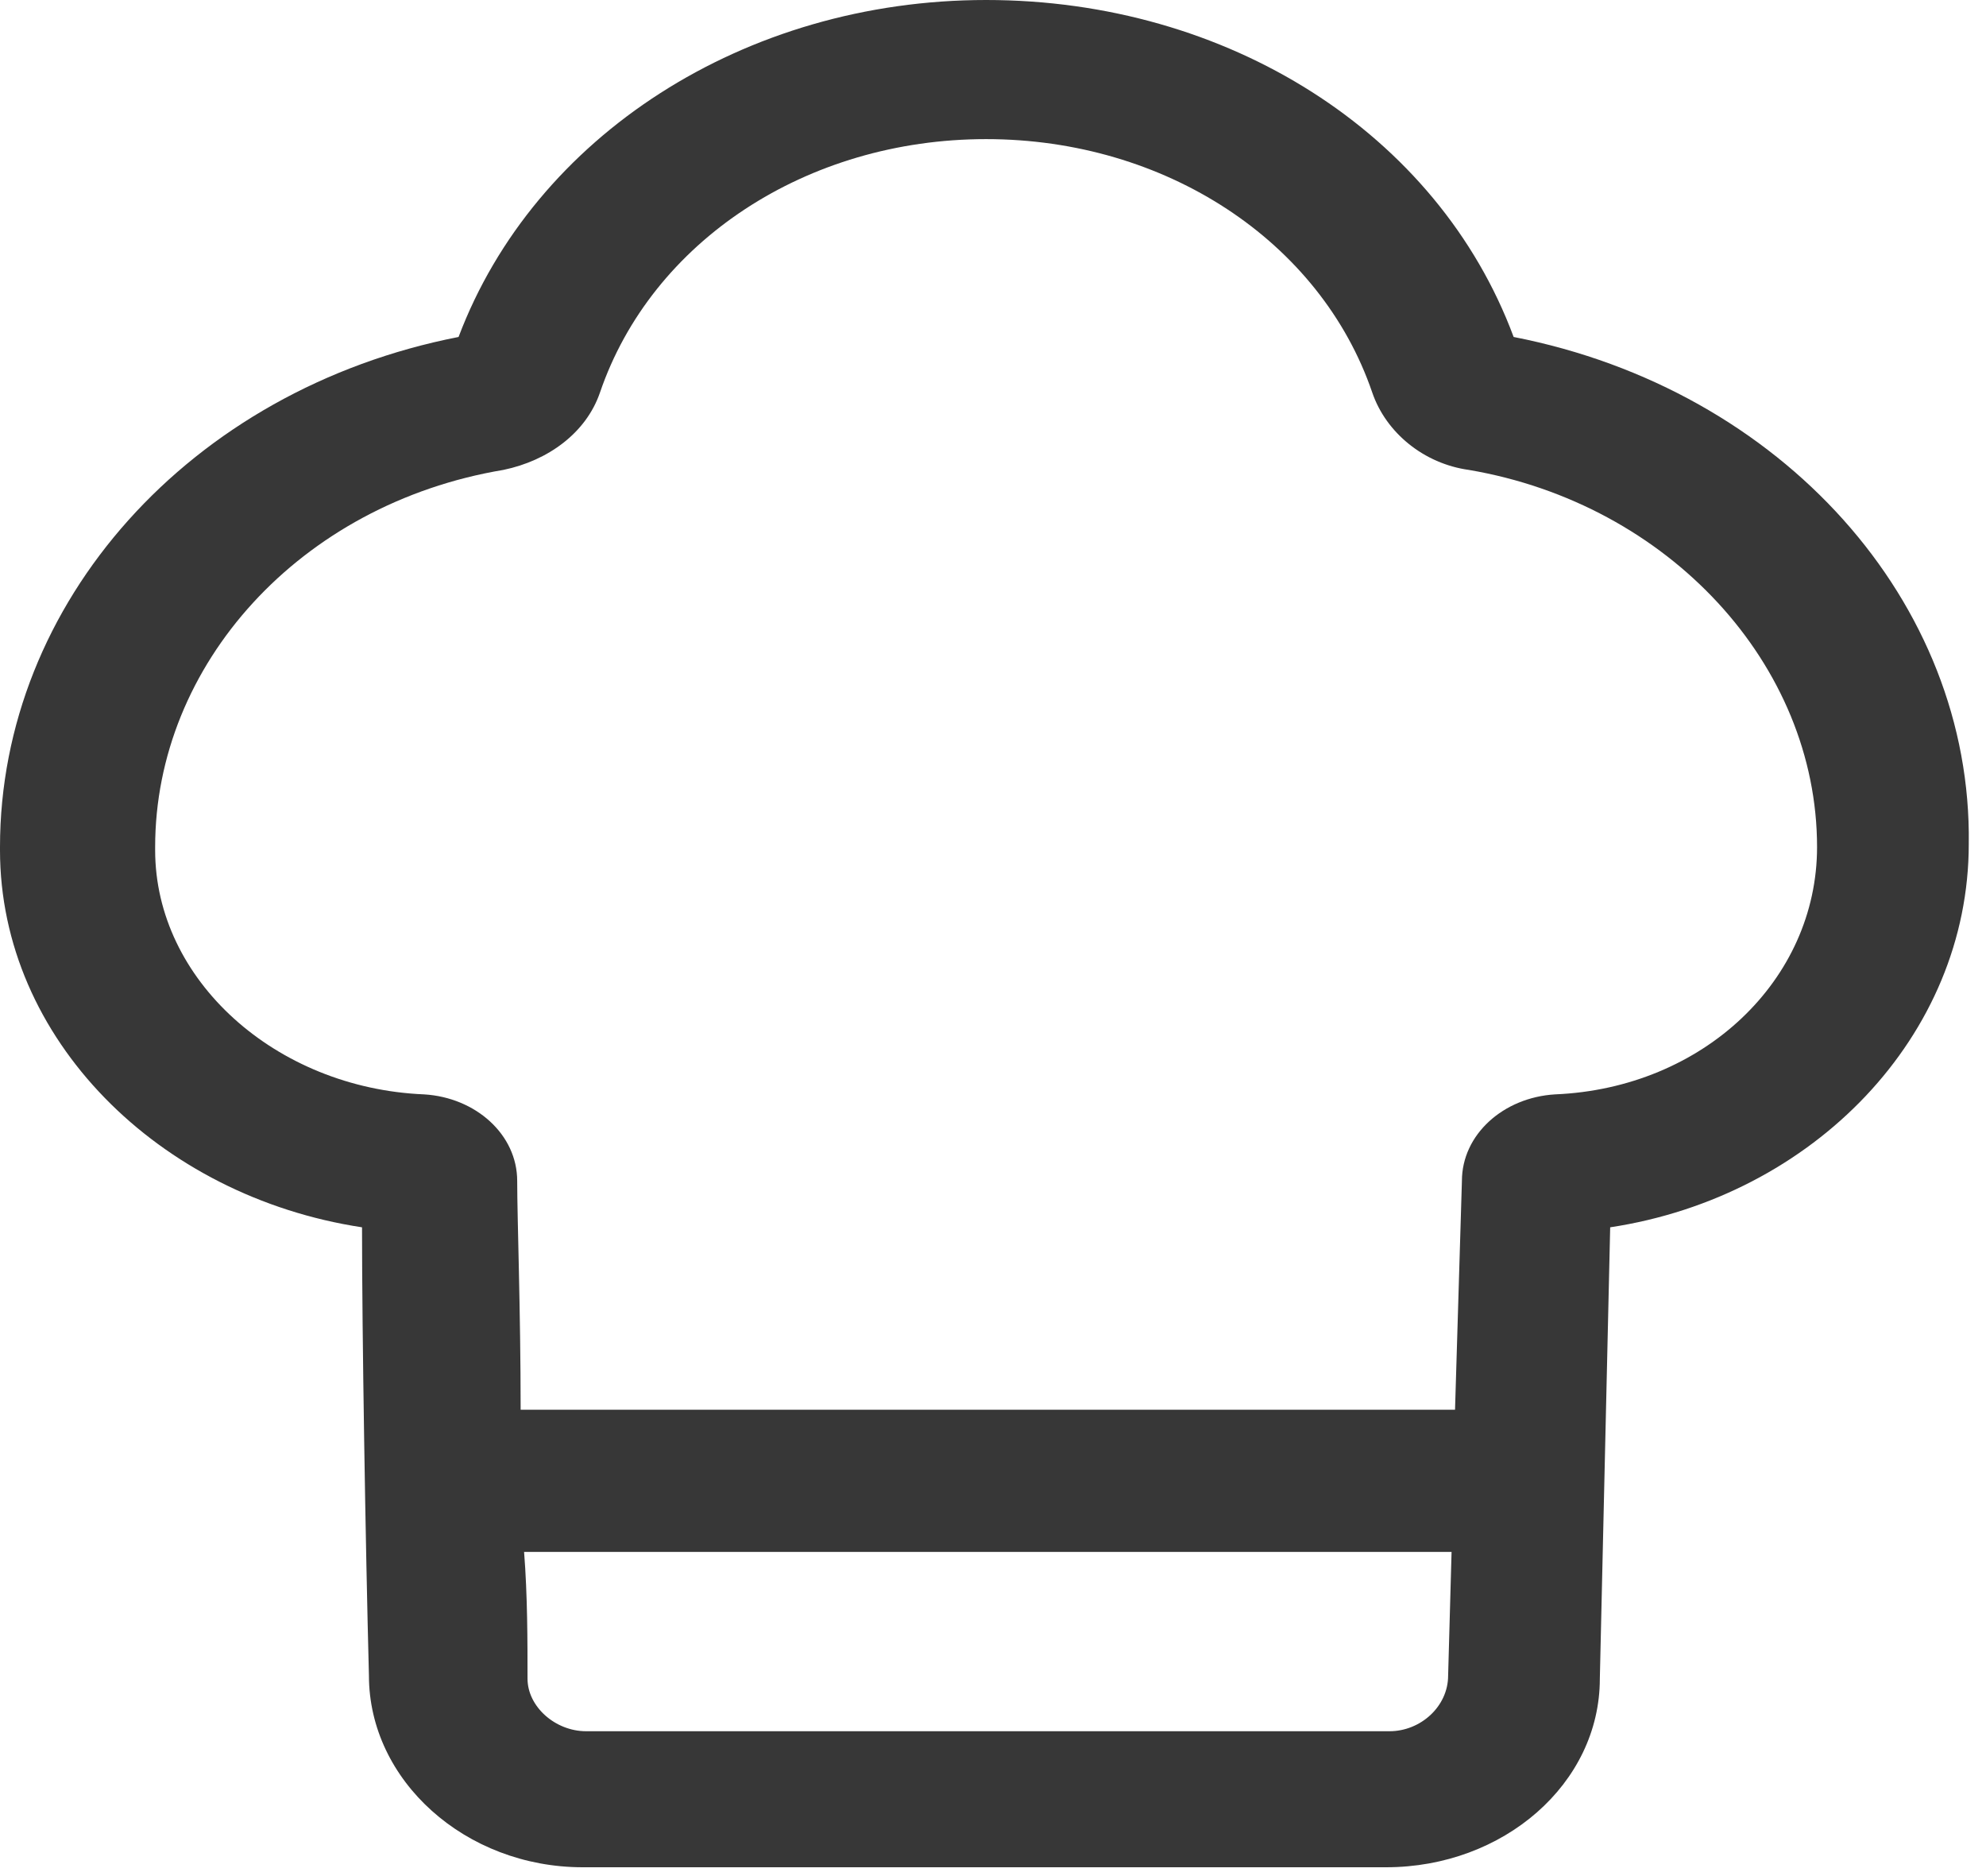 <svg width="90" height="85" viewBox="0 0 90 85" fill="none" xmlns="http://www.w3.org/2000/svg">
<path d="M68.594 15.267C65.156 6.023 55.625 0 44.688 0C33.75 0 24.219 6.163 20.781 15.267C8.594 17.648 0 27.313 0 38.378V38.518C0 47.062 7.188 54.206 16.406 55.606C16.406 60.368 16.562 69.893 16.719 75.916C16.719 80.678 21.094 84.6 26.406 84.6H62.812C68.125 84.6 72.5 80.818 72.5 76.056L72.969 55.606C82.188 54.206 89.219 46.922 89.219 38.238C89.375 27.313 80.781 17.648 68.594 15.267ZM62.969 78.437H26.562C25.156 78.437 23.906 77.317 23.906 76.056C23.906 74.375 23.906 72.274 23.75 70.313H65.781L65.625 75.916C65.625 77.317 64.375 78.437 62.969 78.437ZM70.469 49.583C68.125 49.724 66.25 51.404 66.25 53.505L65.938 63.87H23.594C23.594 59.388 23.438 55.186 23.438 53.505C23.438 51.404 21.562 49.724 19.219 49.583C12.5 49.303 7.031 44.401 7.031 38.518V38.378C7.031 30.114 13.594 22.831 22.812 21.29C24.844 20.87 26.562 19.609 27.188 17.788C29.531 10.925 36.562 6.303 44.688 6.303C52.812 6.303 59.844 10.925 62.188 17.788C62.812 19.609 64.531 21.01 66.562 21.29C75.625 22.831 82.344 30.114 82.344 38.378C82.344 44.401 77.188 49.303 70.469 49.583Z" fill="#373737"/>
</svg>
